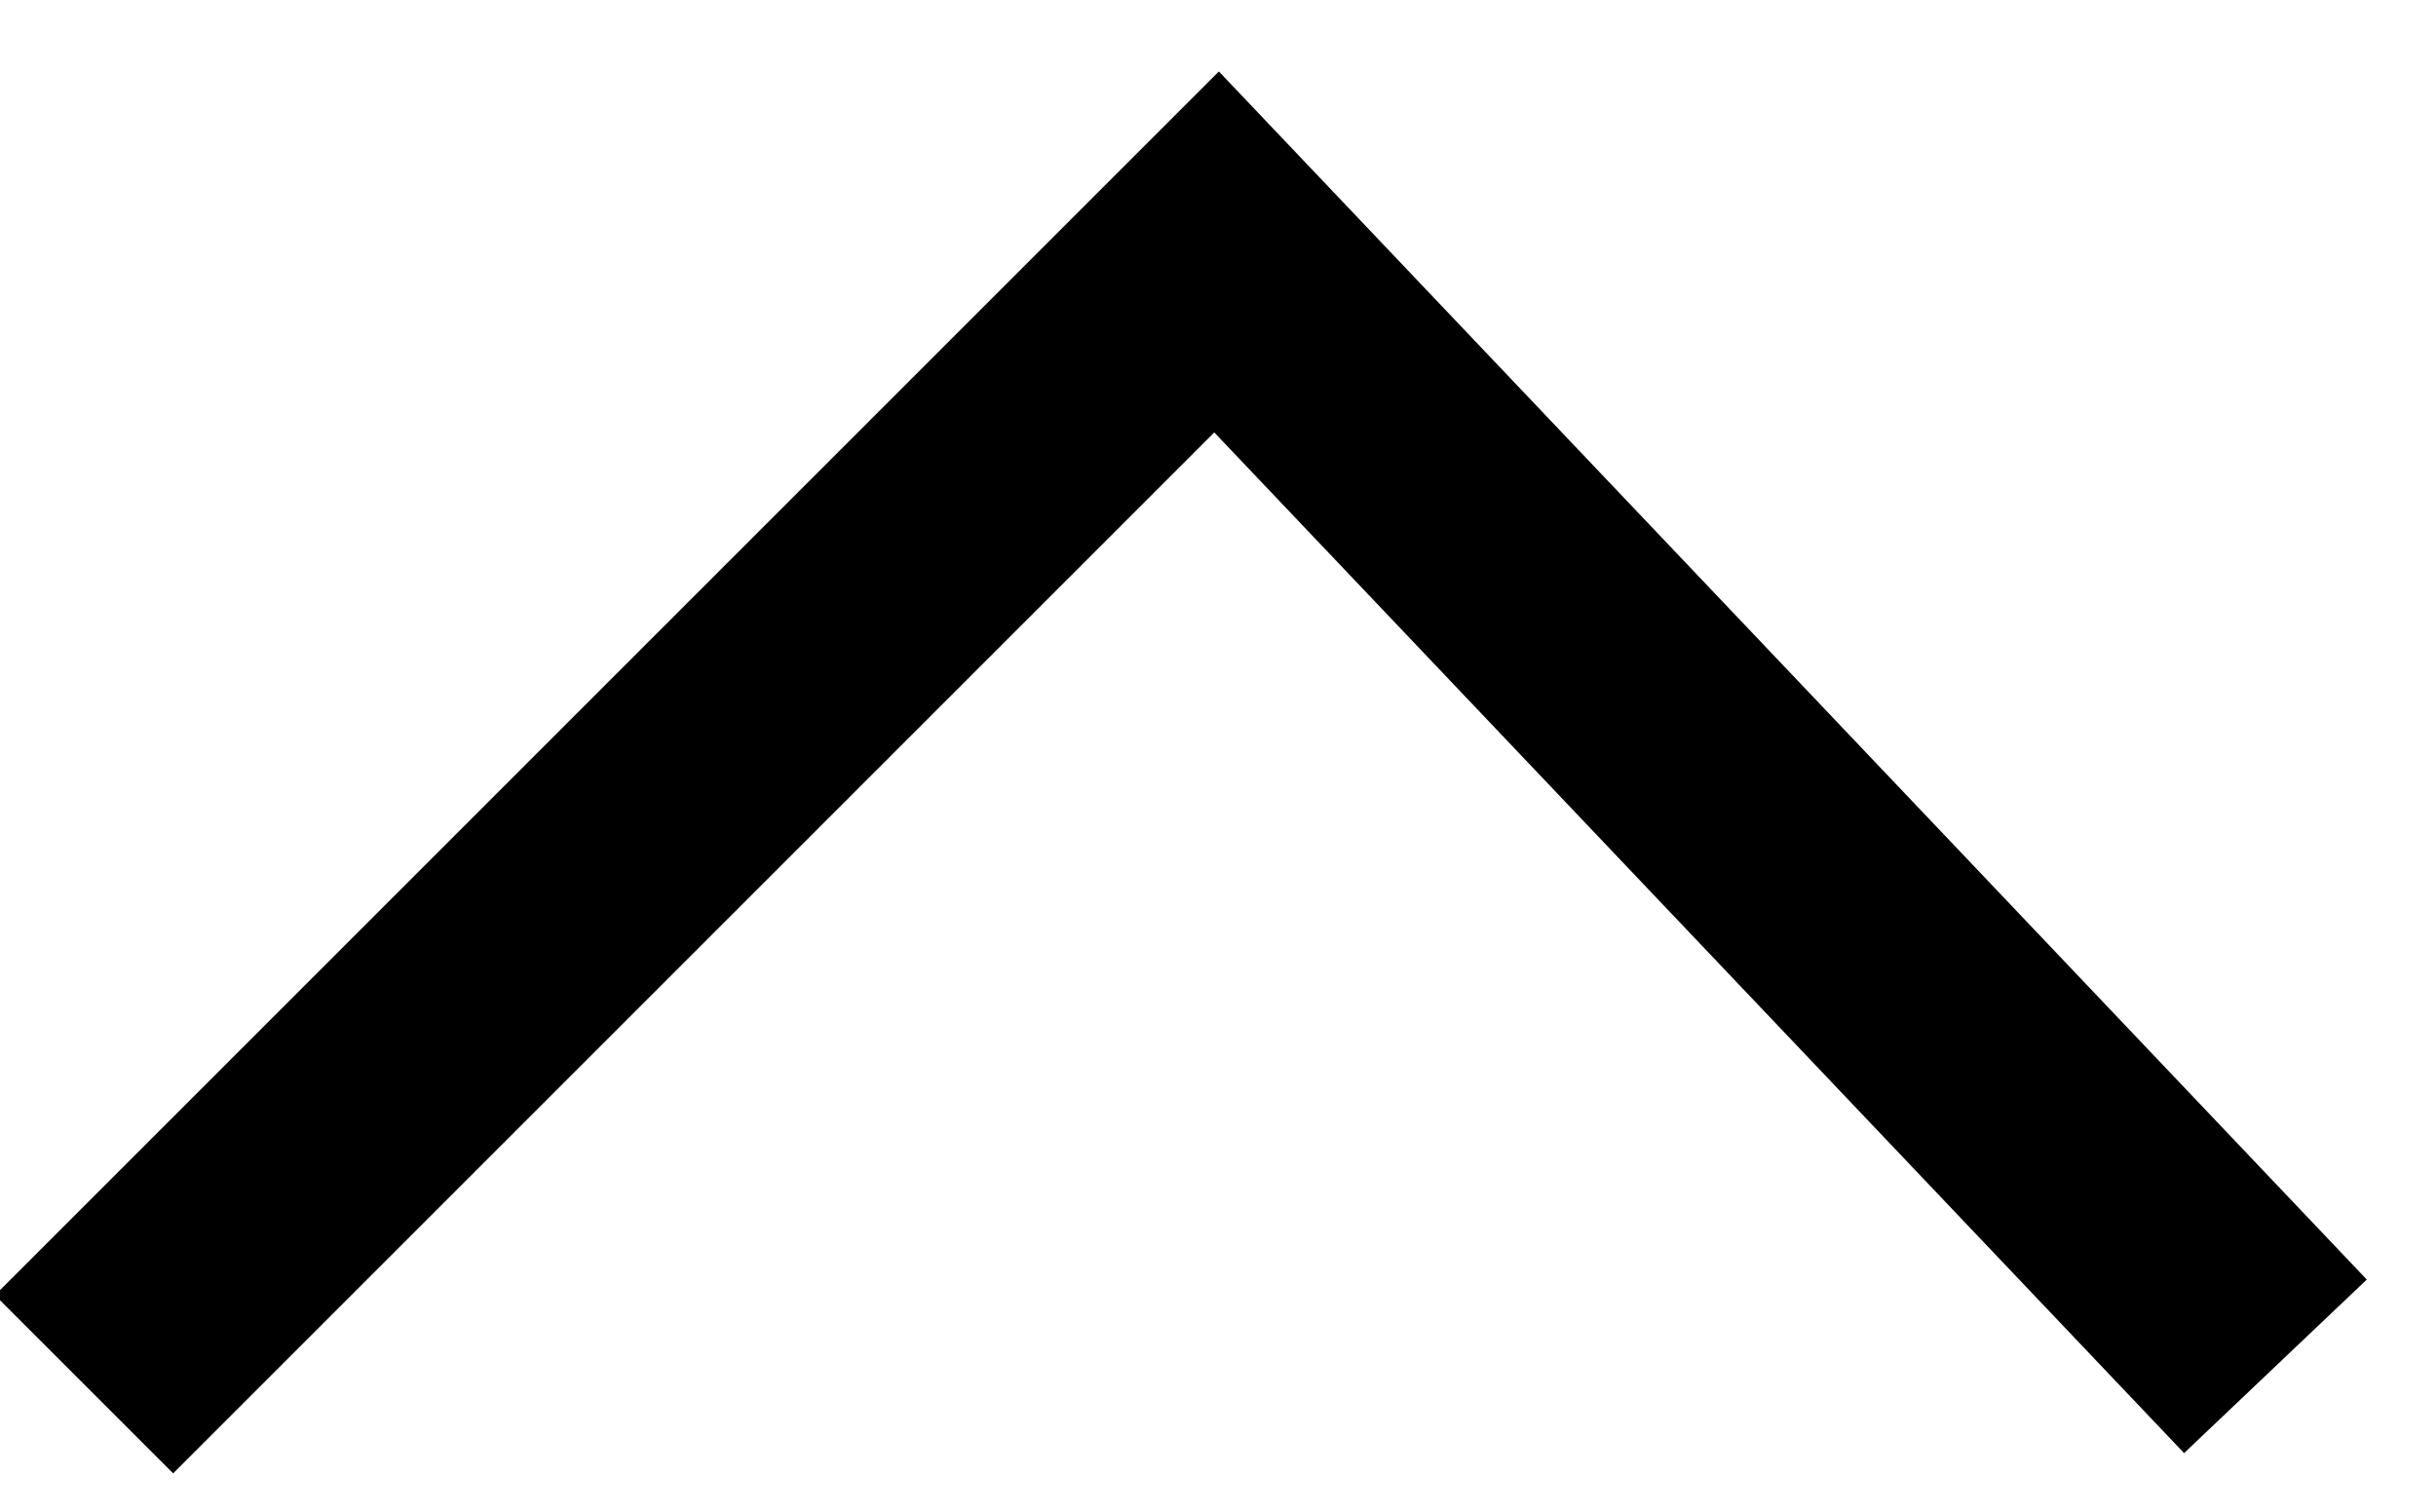 <?xml version="1.0" encoding="UTF-8"?>
<svg width="29px" height="18px" viewBox="0 0 29 18" version="1.1" xmlns="http://www.w3.org/2000/svg" xmlns:xlink="http://www.w3.org/1999/xlink">
    <!-- Generator: Sketch 52.6 (67491) - http://www.bohemiancoding.com/sketch -->
    <title>Path Copy</title>
    <desc>Created with Sketch.</desc>
    <g id="Page-3" stroke="none" stroke-width="1" fill="none" fill-rule="evenodd">
        <g id="03-Programm" transform="translate(-972, -261)" fill-rule="nonzero" stroke="#000000" stroke-width="3">
            <polyline id="Path-Copy" transform="translate(986.21, 277.21) scale(-1, -1) rotate(-45) translate(-986.21, -277.21) " points="977.145 268.062 976.676 286.358 995.743 286.358"></polyline>
        </g>
    </g>
</svg>